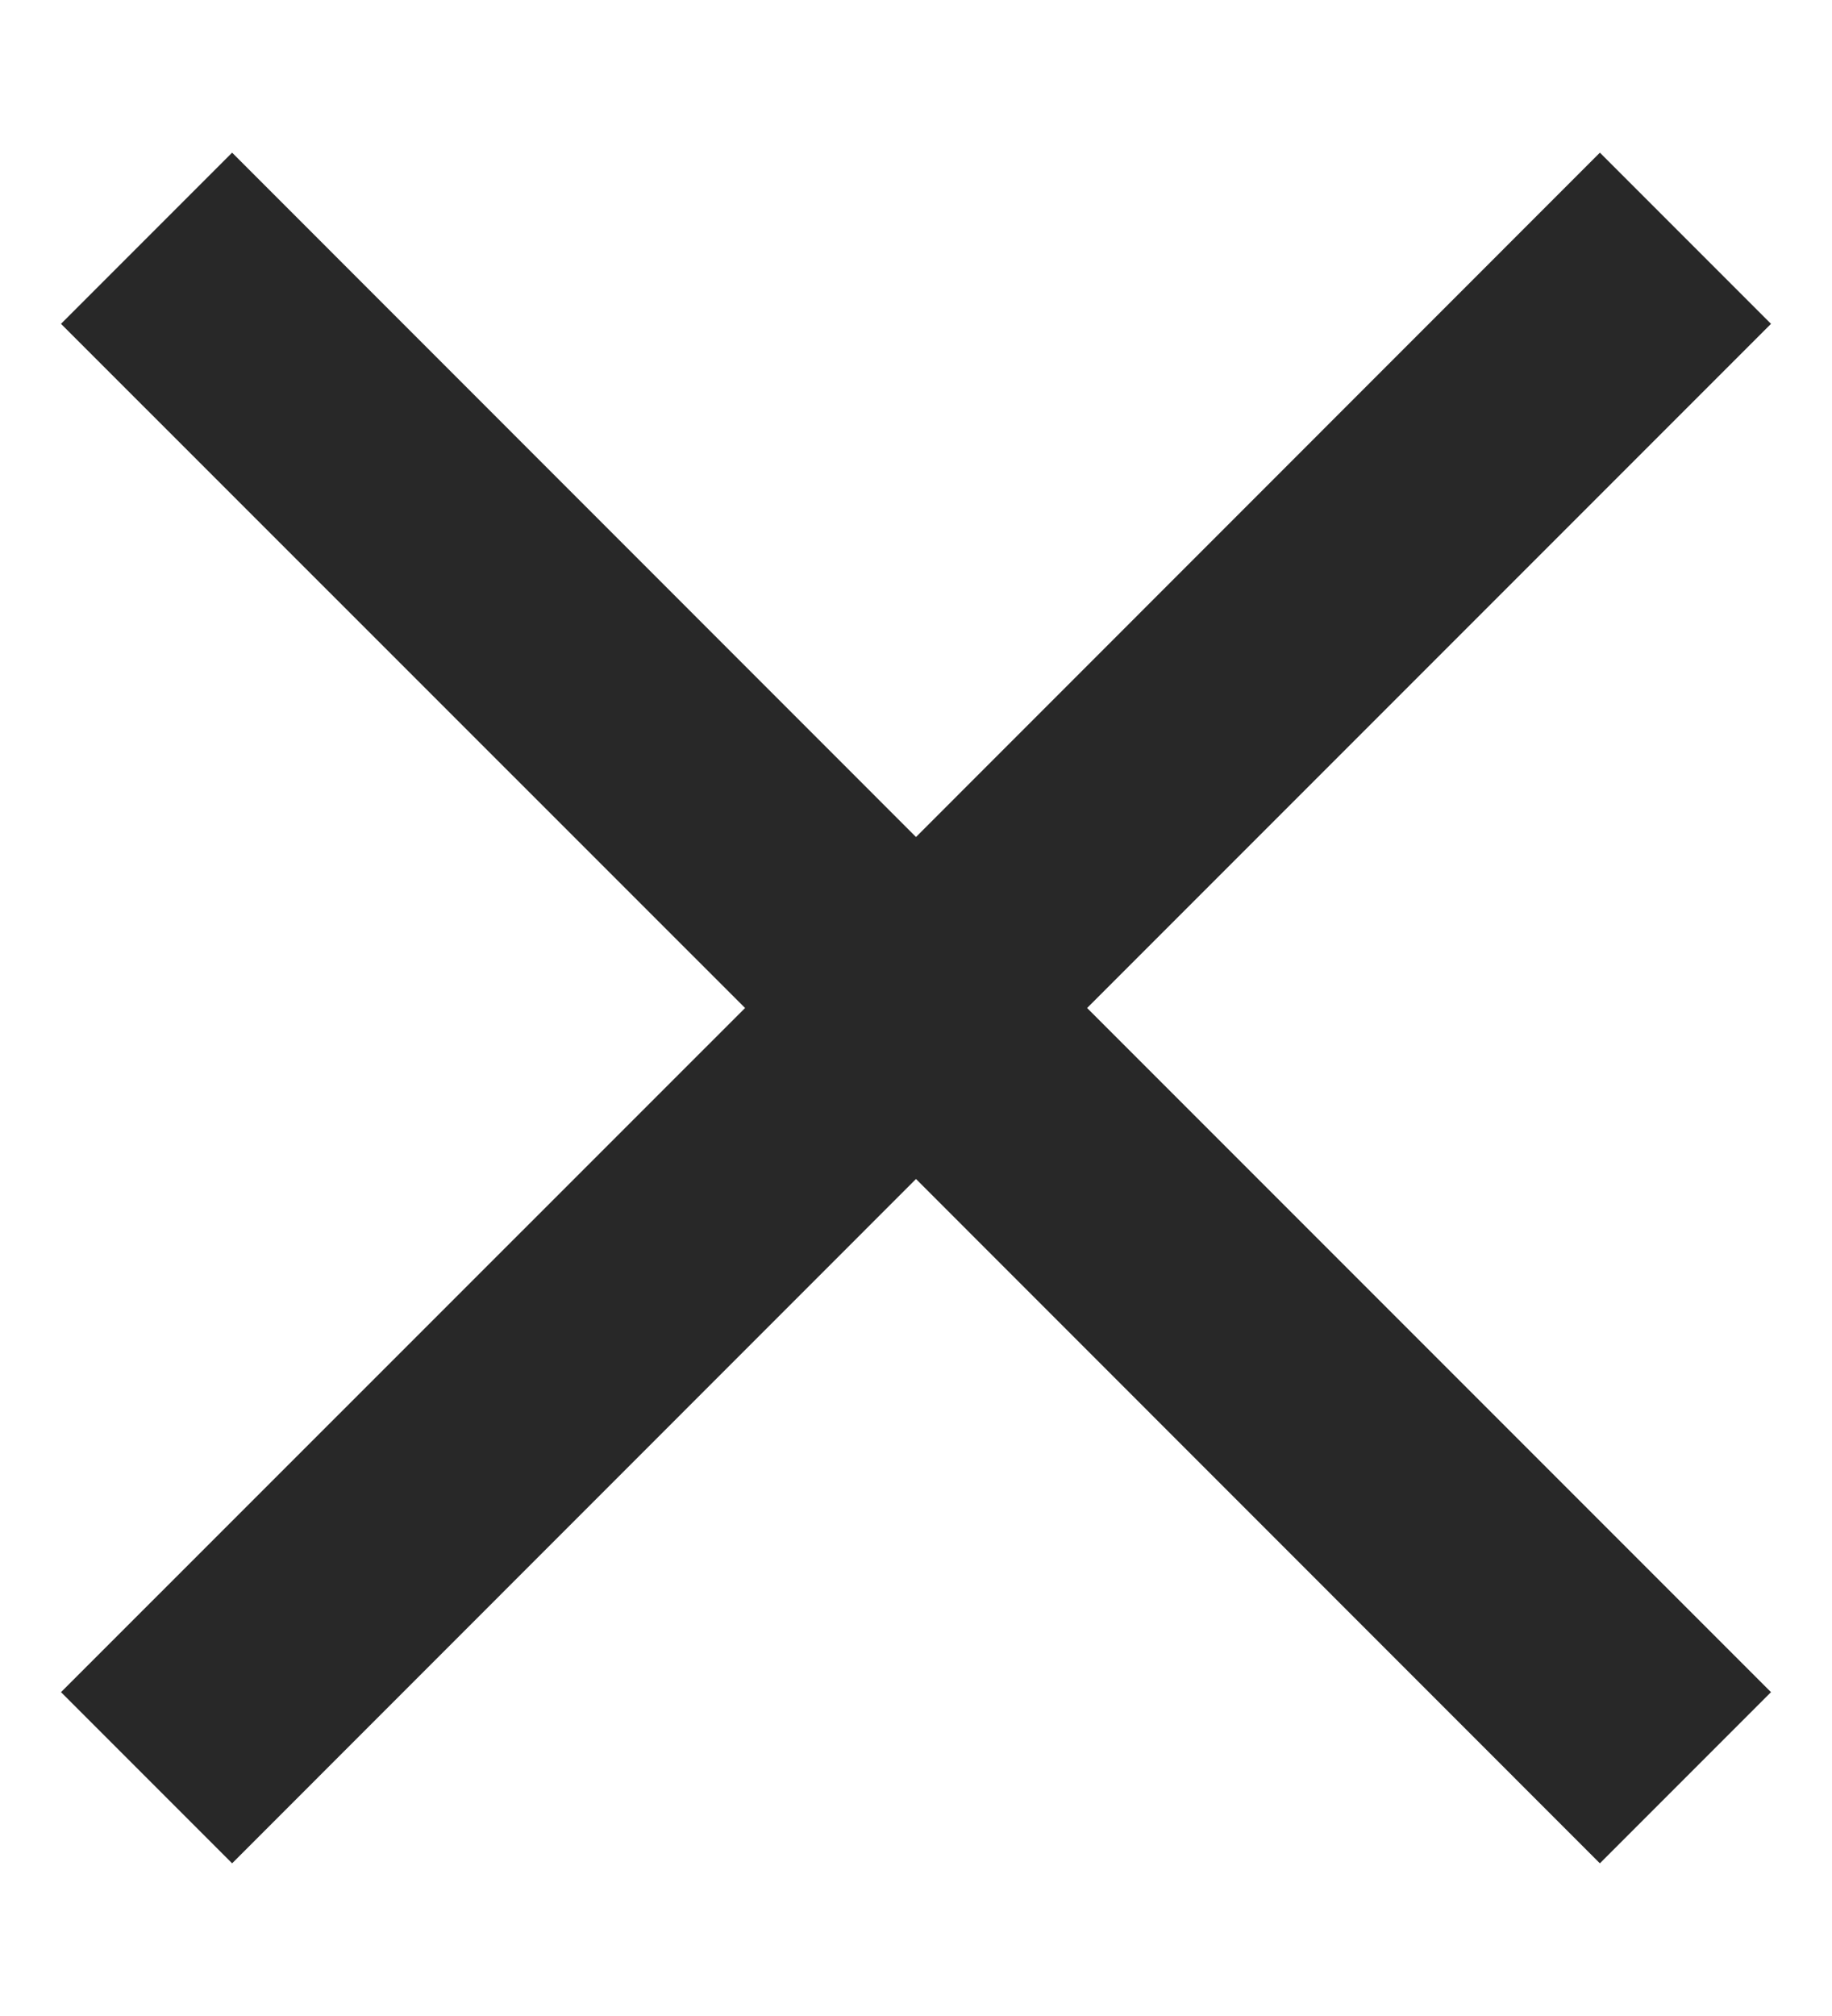 <svg width="10" height="11" viewBox="0 0 10 11" fill="none" xmlns="http://www.w3.org/2000/svg">
<path d="M1.267 10.167L0.333 9.233L4.067 5.5L0.333 1.767L1.267 0.833L5 4.567L8.733 0.833L9.667 1.767L5.934 5.5L9.667 9.233L8.733 10.167L5 6.433L1.267 10.167Z" fill="#282828"/>
</svg>
